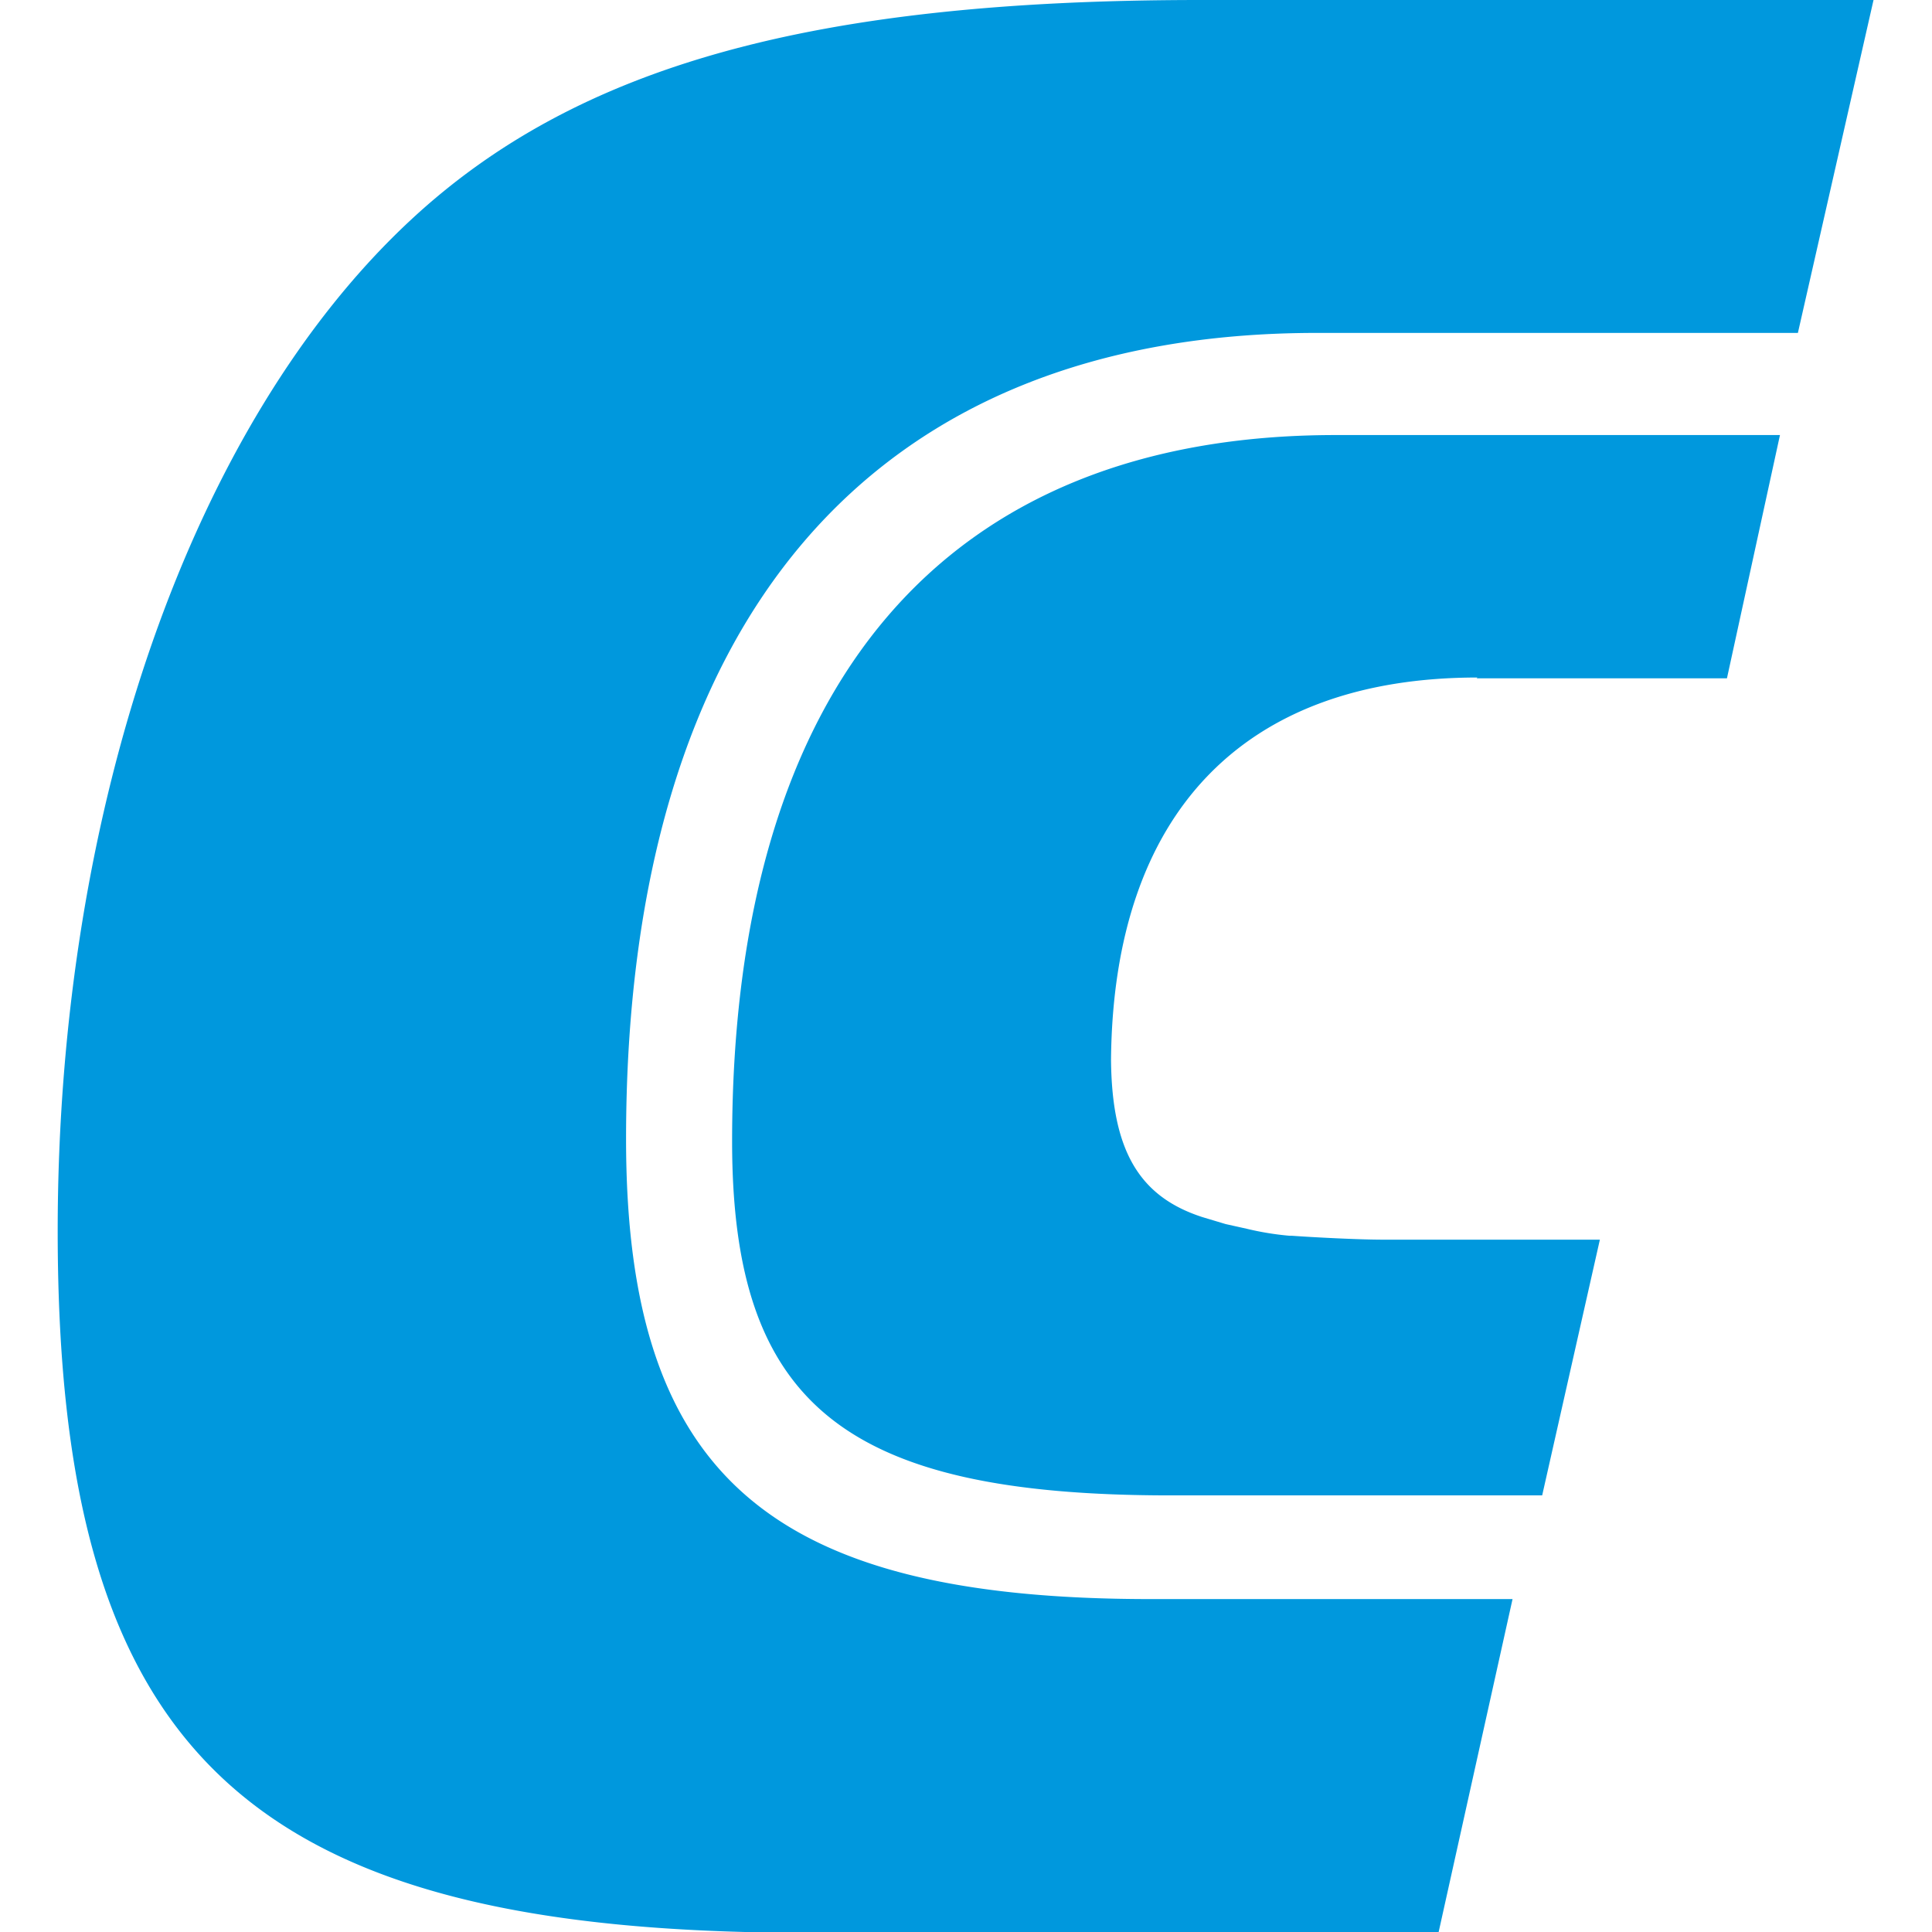 <?xml version="1.0" ?>
<svg xmlns="http://www.w3.org/2000/svg" viewBox="0 0 247.8 247.8">
	<path fill="#0098dd" d="M194 205.1h-46.4c-49 0-67.3-16-67.3-59 0-66.7 31.5-103.4 88.6-103.4h61.7L240.3 0H154C104.3 0 74 8.4 52.7 28.2c-28 26-45.3 75.2-45.3 129.7 0 67.1 24.3 90 96.1 90h81zM189.4 87h32.1l6.8-31.2h-57c-50.1 0-77.4 31.9-77.4 90.6 0 33.7 14.4 45.4 56.2 45.4h47.7l7.4-32.8h-27.8c-3.2 0-8.9-.3-11.7-.5a33.4 33.4 0 0 1-.3 0 37 37 0 0 1-5.5-.9l-2.7-.6-3-.9c-8-2.6-11.6-8.4-11.7-20.2.3-31.6 17-49 47-49z"/>
</svg>